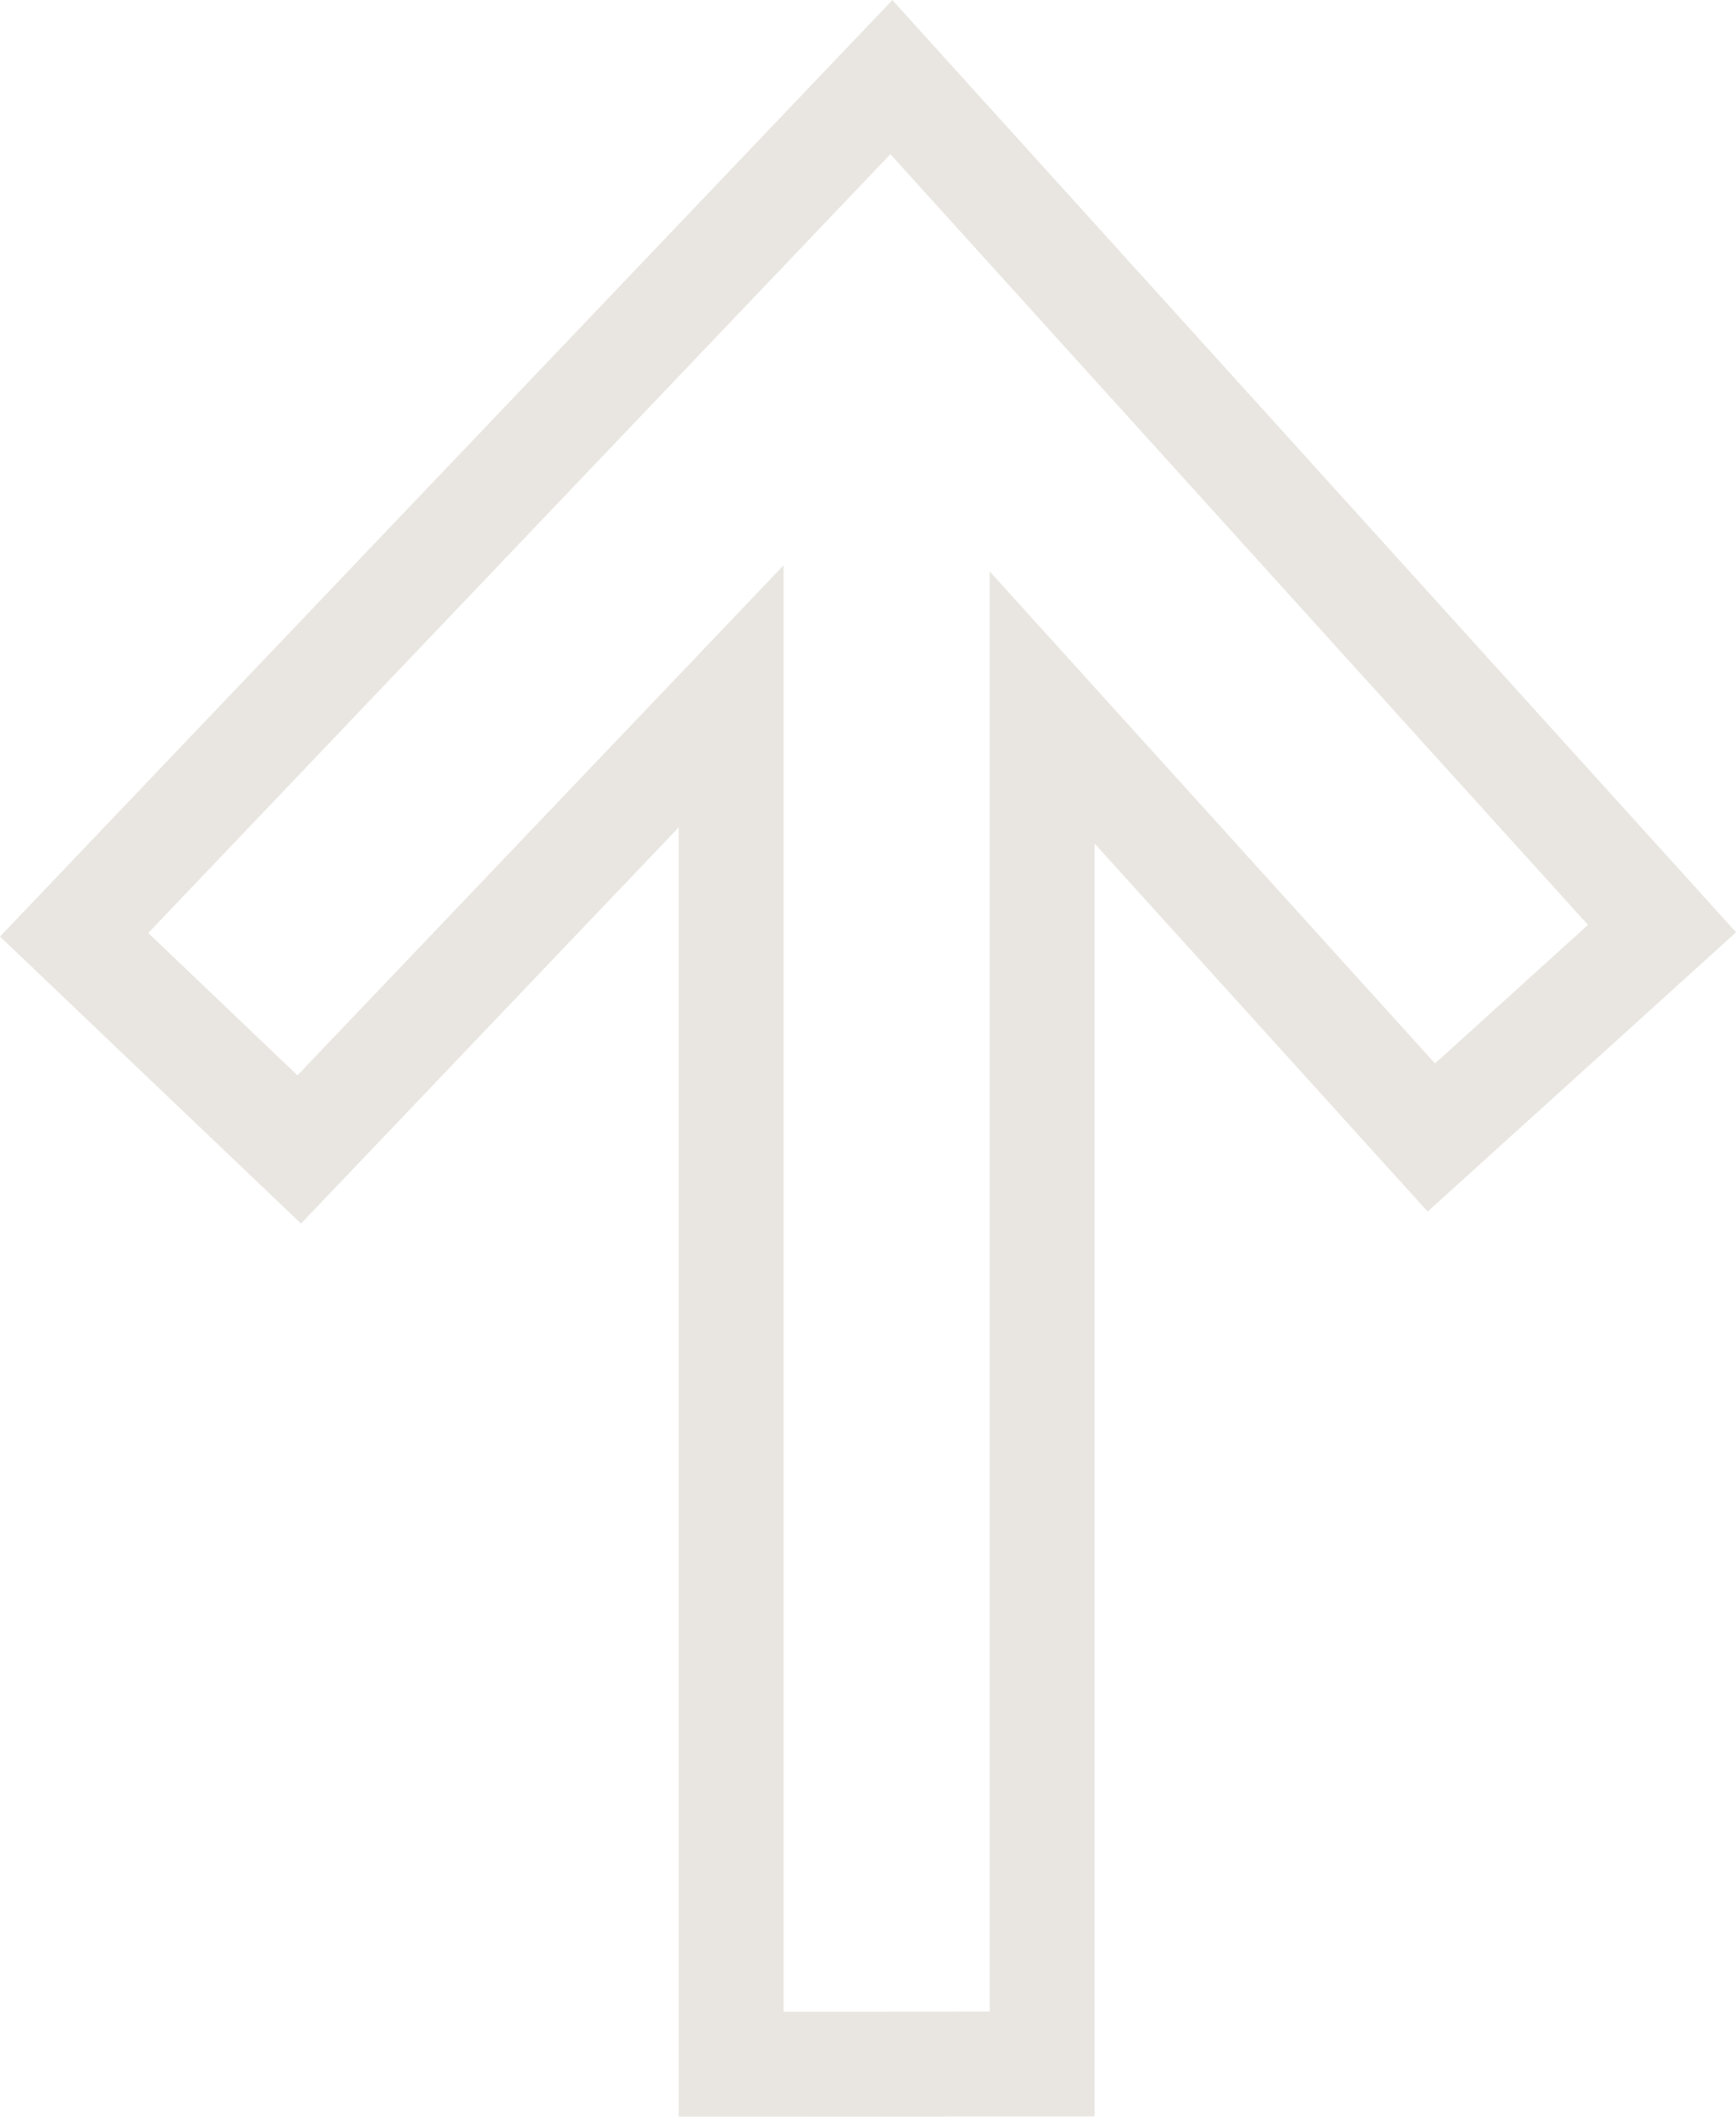 <svg xmlns="http://www.w3.org/2000/svg" width="33.114" height="40.366" viewBox="0 0 33.114 40.366">
  <g id="Grupo_11762" data-name="Grupo 11762" transform="translate(1.413 1.471)">
    <path id="Unión_3" data-name="Unión 3" d="M10497.749-9940.029v-26.088l-8.239,8.642-4.294-4.094,15.589-16.356,14.7,16.238-4.4,3.984-7.424-8.2v25.87Z" transform="translate(-10485.215 9977.925)" fill="none" stroke="#e9e6e1" stroke-width="2"/>
  </g>
</svg>

